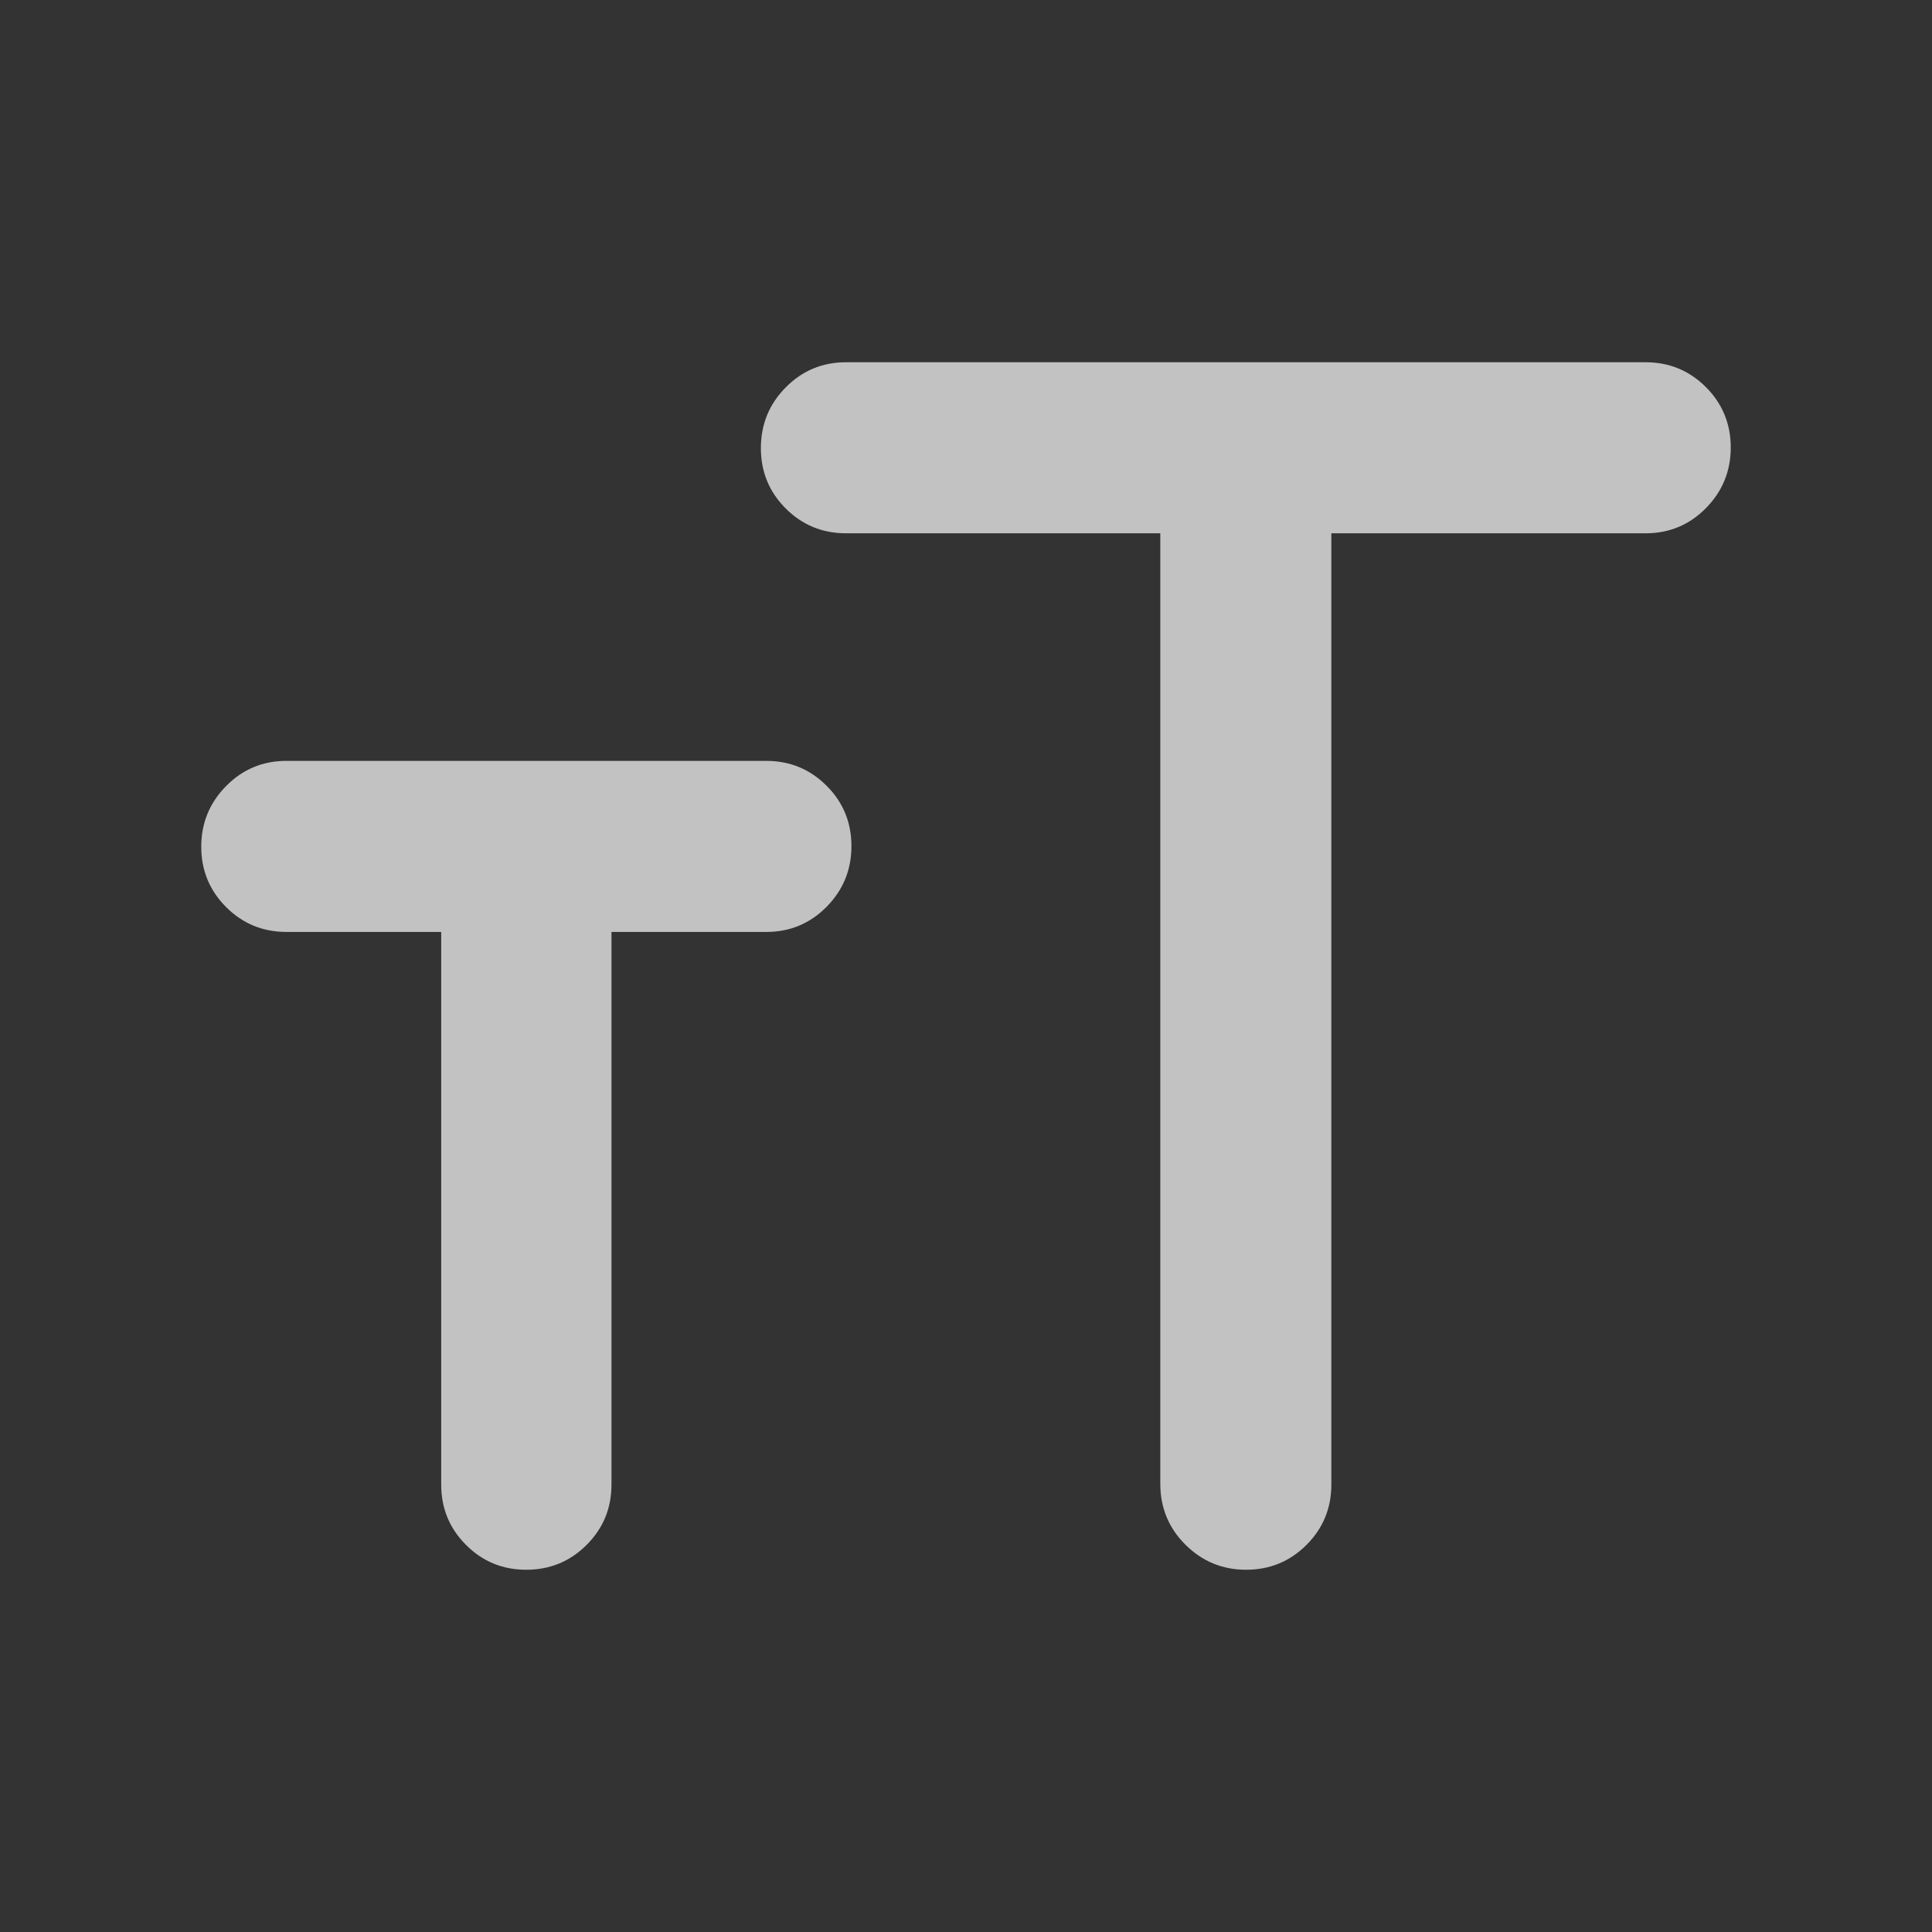 <svg width="30" height="30" viewBox="0 0 30 30" fill="none" xmlns="http://www.w3.org/2000/svg">
<rect x="0" y="0" width="30" height="30" fill="#333333" stroke="none"/>
<path d="M18.017 8.281H13.137C12.77 8.281 12.458 8.153 12.2 7.895C11.943 7.638 11.815 7.325 11.815 6.958C11.815 6.59 11.943 6.276 12.2 6.016C12.458 5.755 12.77 5.625 13.137 5.625H25.553C25.92 5.625 26.232 5.754 26.489 6.011C26.746 6.268 26.875 6.581 26.875 6.949C26.875 7.316 26.746 7.63 26.489 7.891C26.232 8.151 25.92 8.281 25.553 8.281H20.673V23.053C20.673 23.42 20.544 23.732 20.287 23.989C20.03 24.246 19.717 24.375 19.349 24.375C18.982 24.375 18.668 24.245 18.407 23.986C18.147 23.726 18.017 23.411 18.017 23.041V8.281ZM6.851 14.471H4.447C4.08 14.471 3.768 14.342 3.511 14.085C3.254 13.828 3.125 13.515 3.125 13.148C3.125 12.78 3.254 12.466 3.511 12.206C3.768 11.945 4.08 11.815 4.447 11.815H11.899C12.266 11.815 12.578 11.944 12.835 12.201C13.093 12.458 13.221 12.771 13.221 13.138C13.221 13.506 13.093 13.82 12.835 14.081C12.578 14.341 12.266 14.471 11.899 14.471H9.495V23.053C9.495 23.42 9.366 23.732 9.109 23.989C8.852 24.246 8.539 24.375 8.172 24.375C7.804 24.375 7.492 24.246 7.236 23.989C6.979 23.732 6.851 23.42 6.851 23.053V14.471Z" fill="white" fill-opacity="0.7"/>
</svg>

